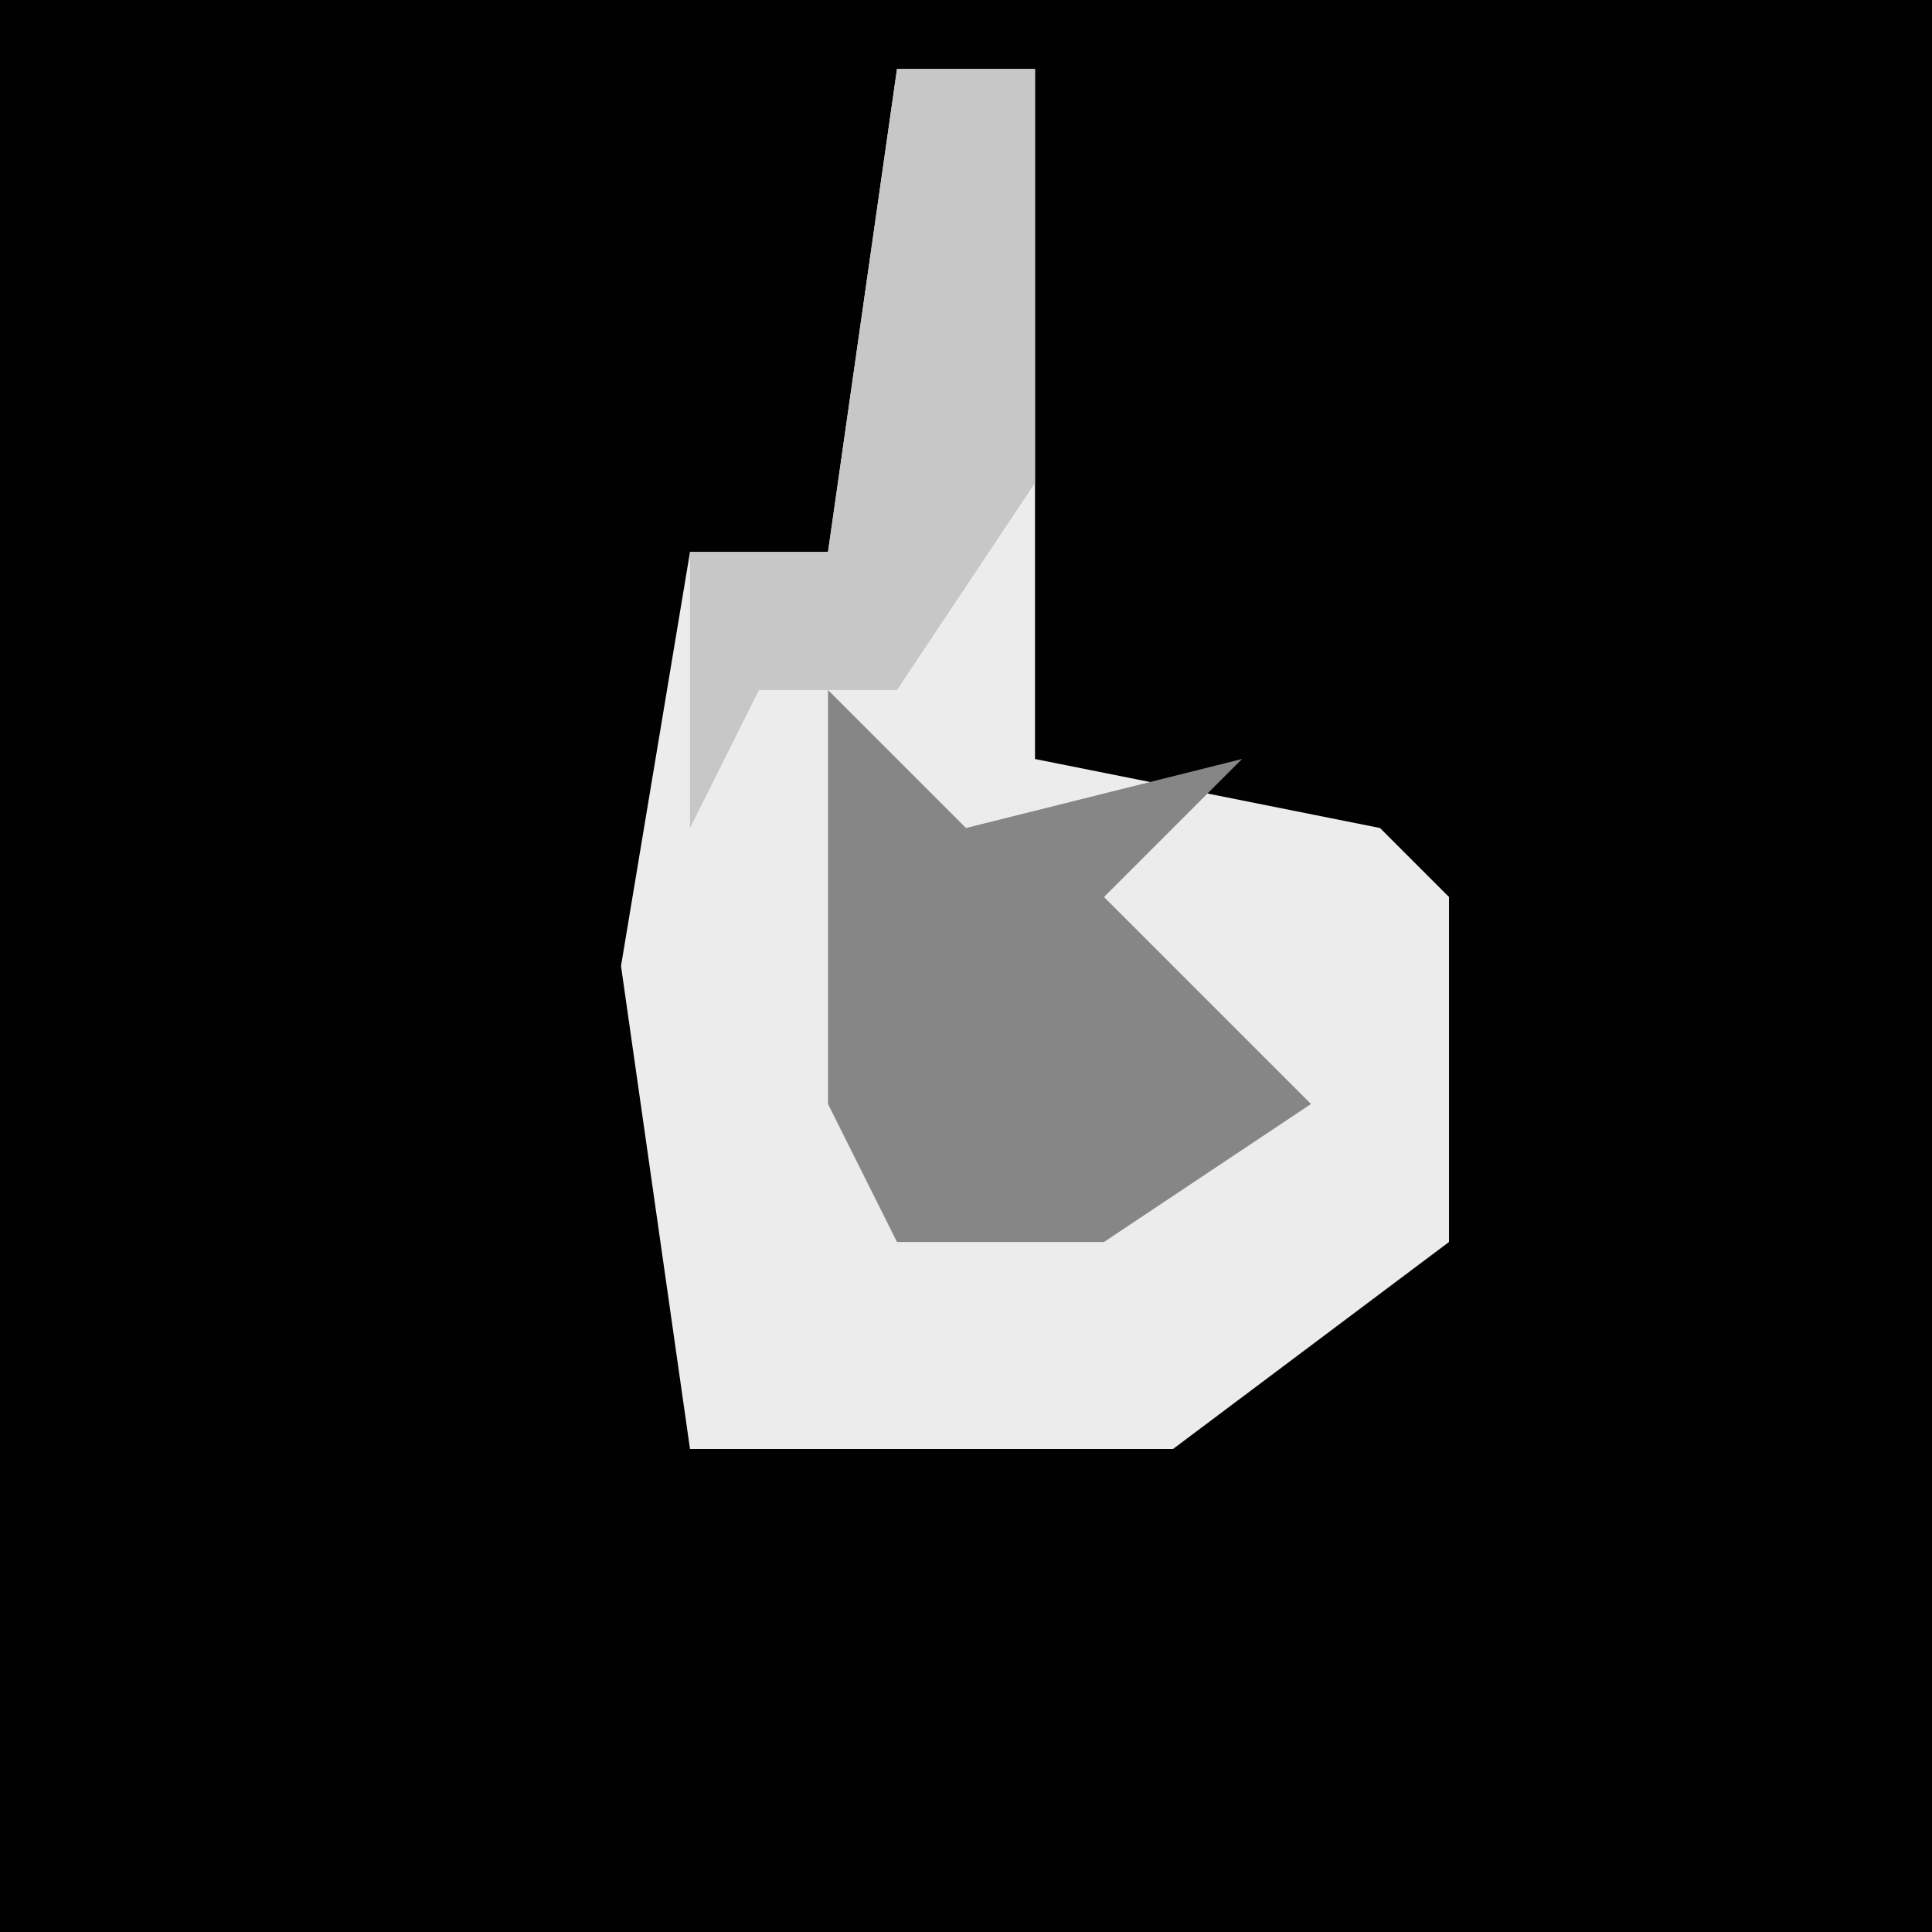 <?xml version="1.0" encoding="UTF-8"?>
<svg version="1.1" xmlns="http://www.w3.org/2000/svg" width="28" height="28">
<path d="M0,0 L28,0 L28,28 L0,28 Z " fill="#010101" transform="translate(0,0)"/>
<path d="M0,0 L2,0 L2,6 L2,10 L7,11 L8,12 L8,17 L4,20 L-3,20 L-4,13 L-3,7 L-1,7 Z " fill="#ECECEC" transform="translate(13,1)"/>
<path d="M0,0 L2,2 L6,1 L4,3 L7,6 L4,8 L1,8 L0,6 Z " fill="#868686" transform="translate(12,10)"/>
<path d="M0,0 L2,0 L2,6 L0,9 L-2,9 L-3,11 L-3,7 L-1,7 Z " fill="#C7C7C7" transform="translate(13,1)"/>
</svg>
